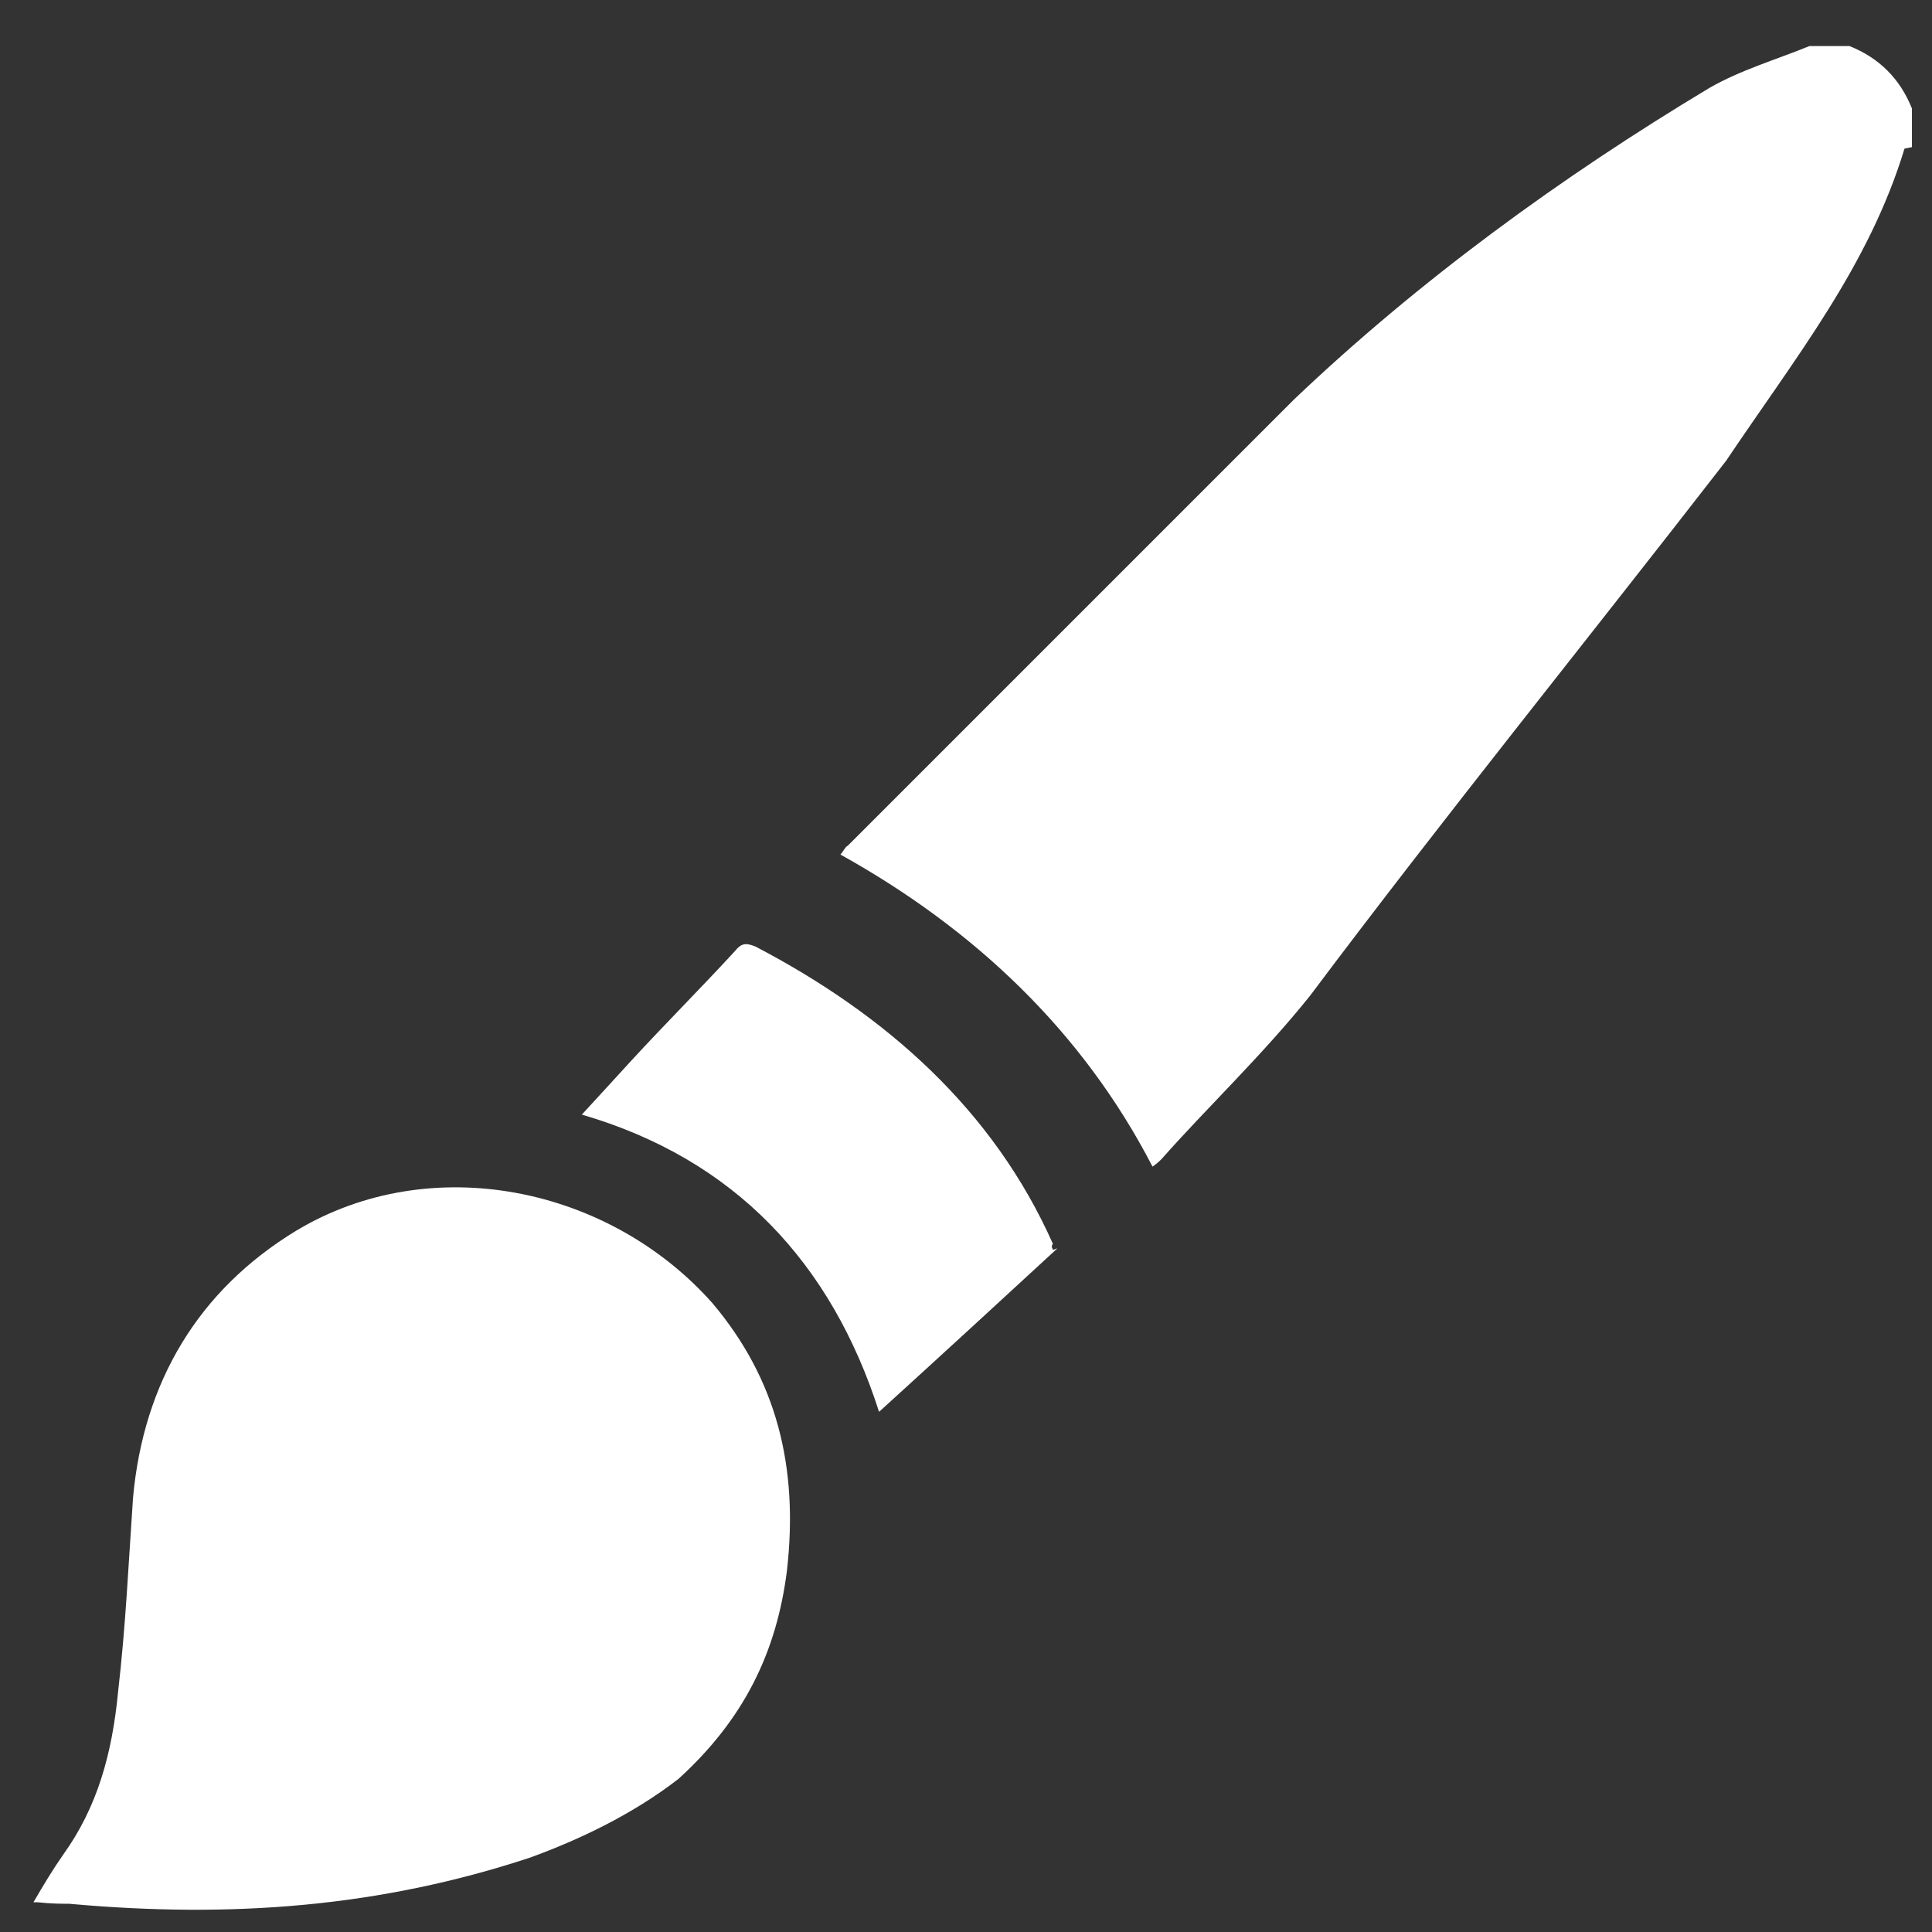 <svg enable-background="new 0 0 130 130" version="1.1" viewBox="0 0 130 130" xmlns="http://www.w3.org/2000/svg"><rect x="0" y="0" width="130" height="130" fill="#333333" stroke="none"/><style type="text/css">.st0{fill:#FFFFFF;}
	.st1{fill:#FFC66D;stroke:#B66F00;stroke-width:6.602;stroke-miterlimit:27.091;}</style><g transform="translate(-.85)"><path class="st0" d="m129 10c-2.4 7.9-7.3 14-12 21-9.3 12-19 24-28 36-3.2 4-7 7.6-10 11-.1.1-.3.3-.6.5-4.7-9.1-12-16-21-21 .2-.2.3-.5.5-.6 10-10 20-20 30-30 8.4-8 18-15 28-21 2.1-1.2 4.5-1.9 6.7-2.8h2.7c2 .8 3.4 2.2 4.2 4.2v2.6z"/><path class="st0" d="m3.1 128c.7-1.2 1.3-2.2 2-3.2 2.3-3.2 3.3-6.8 3.7-11 .5-4.3.7-8.6 1-13 .7-7.8 4.4-14 11-18 9-5.4 21-3 28 4.9 4.3 5.1 5.8 11 5 18-.7 5.5-2.9 10-7.3 14-3.1 2.4-6.7 4.1-10 5.3-10 3.3-20 4.1-31 3.1-.5 0-1.2 0-2.1-.1z"/><path class="st0" d="m72 84c-3.8 3.5-7.6 7-12 11-3.2-10-9.7-17-20-20 1.2-1.3 2.2-2.4 3.3-3.6 2.3-2.5 4.7-4.9 7-7.4.4-.5.7-.6 1.4-.3 8.8 4.6 16 11 20 20-.1.1-.1.2 0 .4z"/></g></svg>
